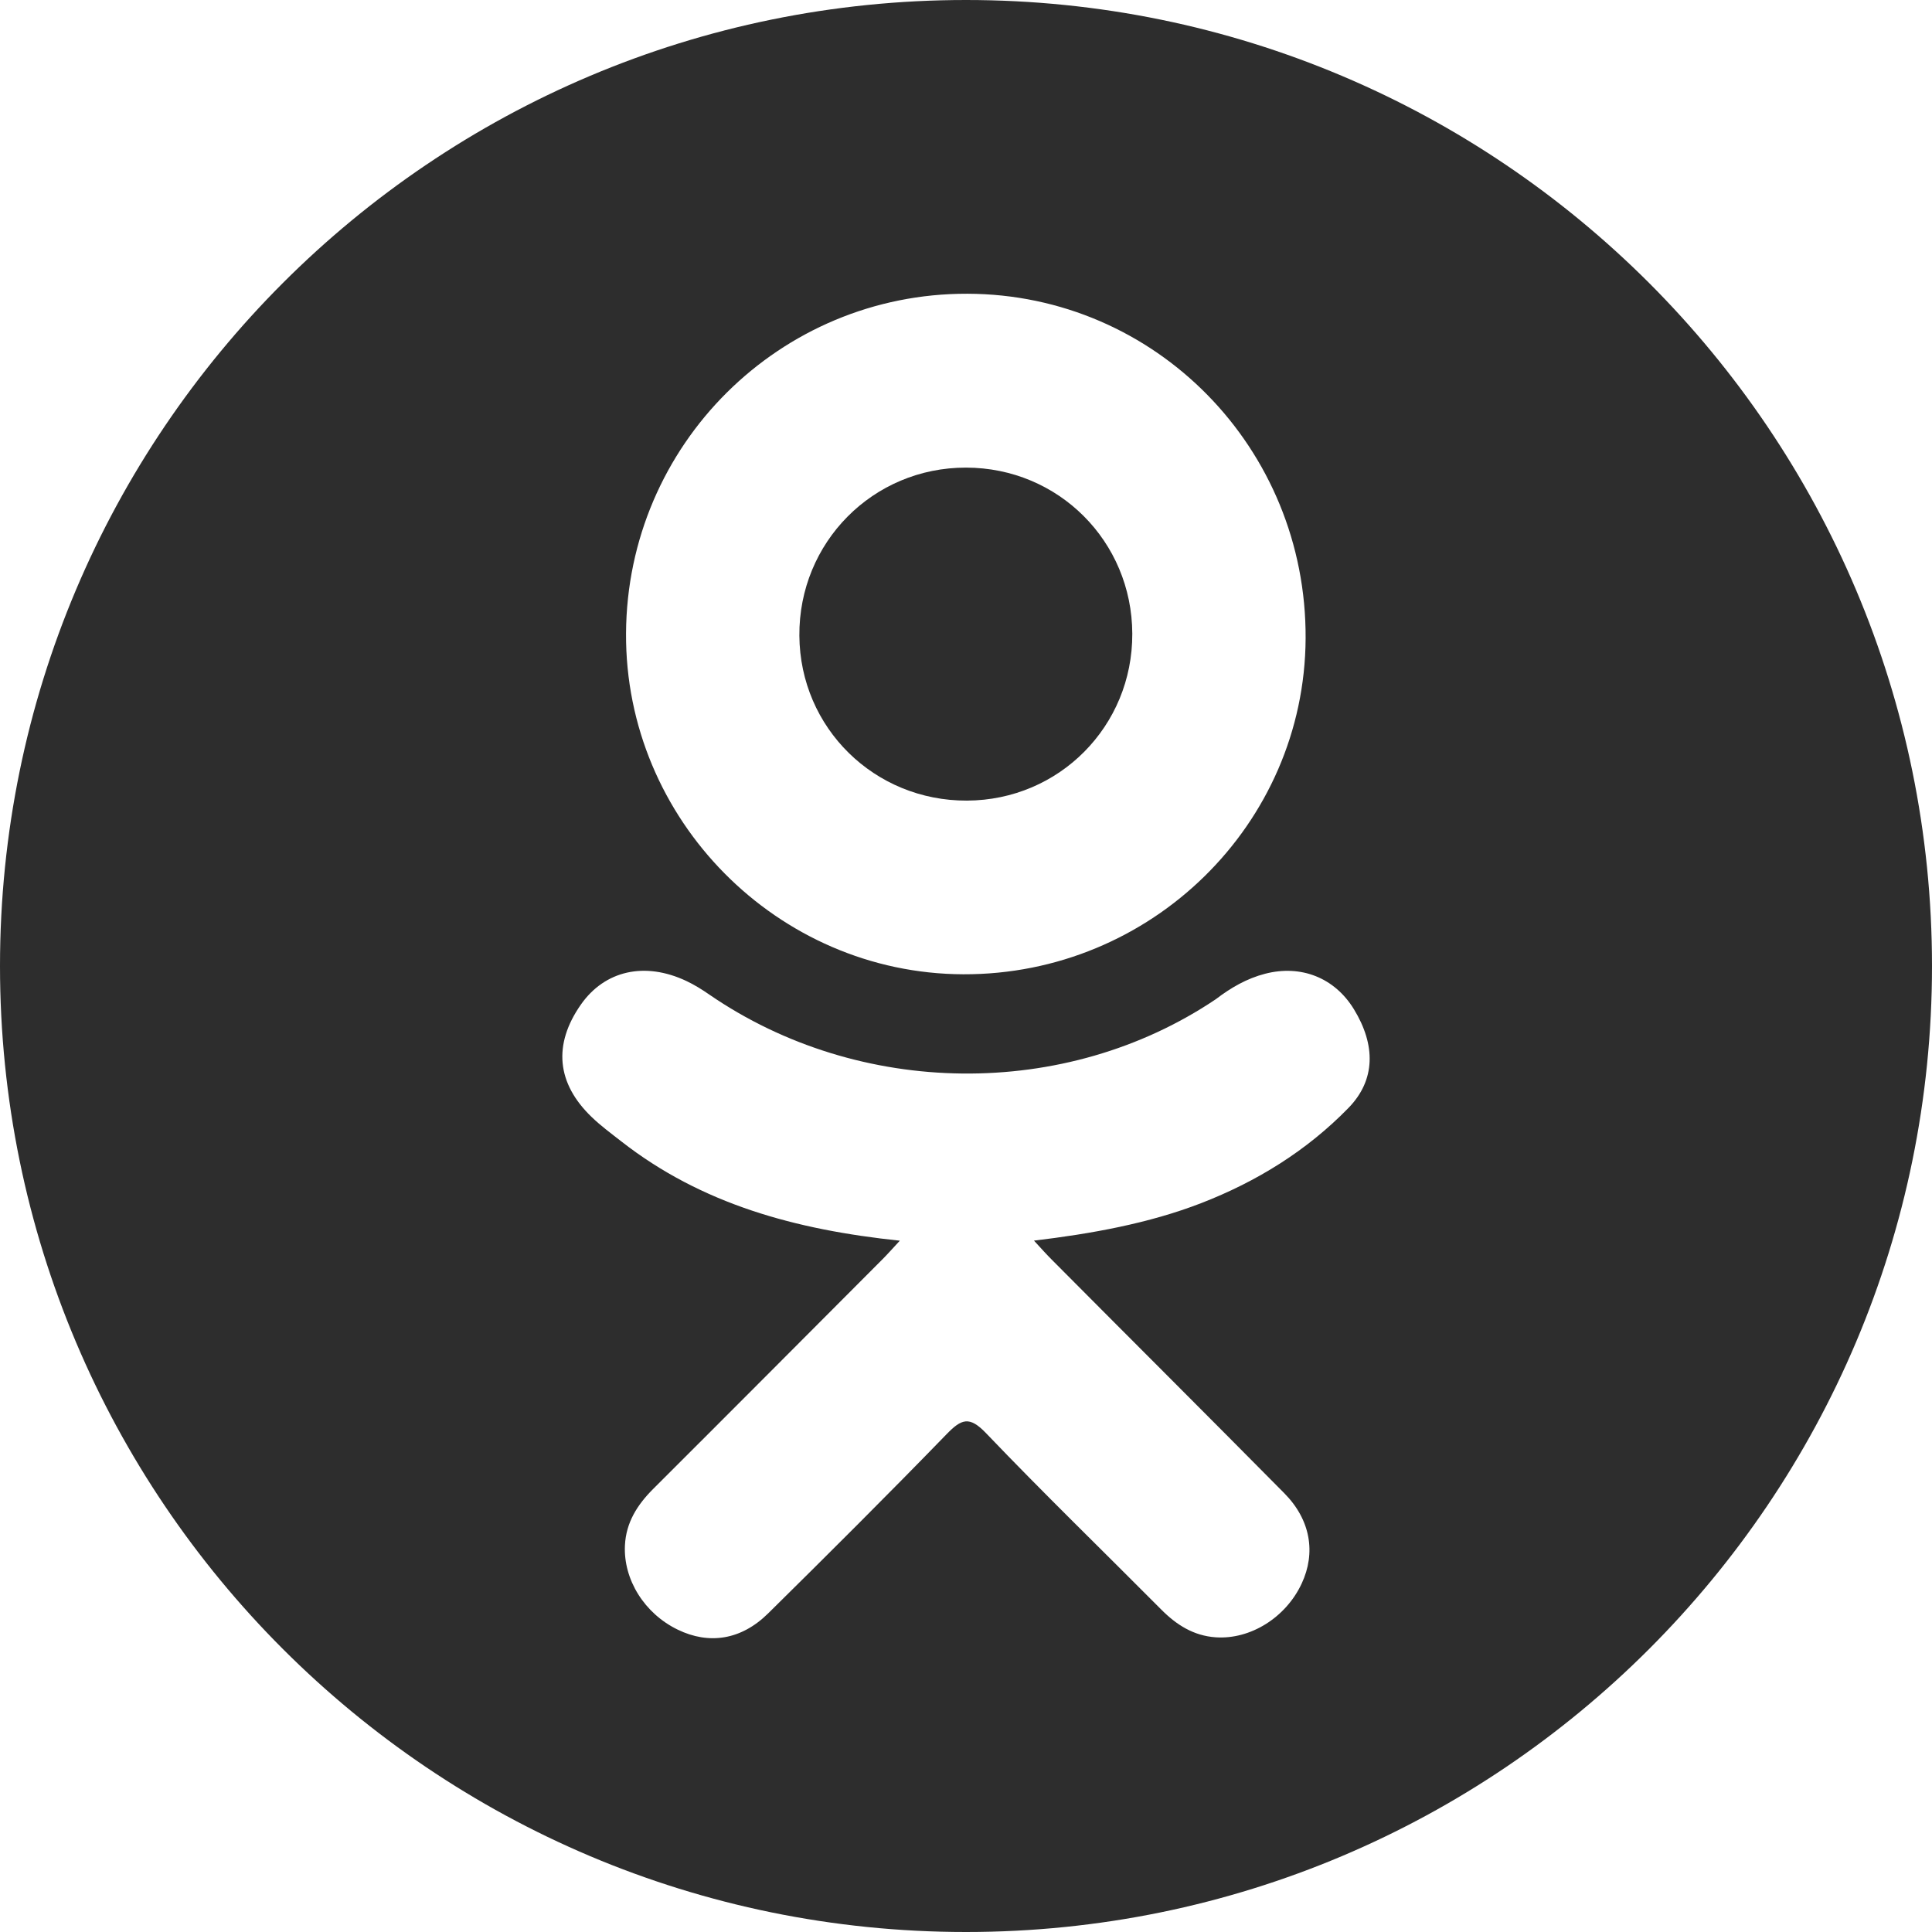 <svg width="28" height="28" viewBox="0 0 28 28" fill="none" xmlns="http://www.w3.org/2000/svg">
<path d="M14.013 11.603C15.35 11.598 16.415 10.524 16.41 9.184C16.405 7.844 15.338 6.778 14 6.777C12.652 6.775 11.575 7.861 11.585 9.214C11.595 10.549 12.672 11.608 14.013 11.603Z" fill="#2D2D2D"/>
<path d="M14 0C6.268 0 0 6.268 0 14C0 21.732 6.268 28 14 28C21.732 28 28 21.732 28 14C28 6.268 21.732 0 14 0ZM14.02 4.257C16.747 4.265 18.936 6.495 18.922 9.252C18.908 11.946 16.683 14.129 13.961 14.12C11.267 14.111 9.057 11.877 9.073 9.178C9.088 6.449 11.299 4.25 14.02 4.257ZM19.543 16.057C18.94 16.676 18.215 17.124 17.408 17.437C16.646 17.732 15.812 17.881 14.985 17.98C15.11 18.116 15.169 18.182 15.247 18.26C16.368 19.388 17.495 20.51 18.613 21.641C18.994 22.026 19.074 22.504 18.864 22.952C18.635 23.442 18.122 23.764 17.618 23.729C17.299 23.707 17.05 23.549 16.829 23.326C15.982 22.474 15.119 21.637 14.29 20.77C14.048 20.517 13.933 20.565 13.719 20.785C12.868 21.662 12.002 22.525 11.132 23.383C10.741 23.769 10.275 23.838 9.822 23.618C9.34 23.385 9.033 22.892 9.057 22.397C9.073 22.063 9.238 21.807 9.467 21.578C10.578 20.47 11.685 19.358 12.792 18.248C12.866 18.174 12.934 18.096 13.041 17.981C11.531 17.823 10.168 17.452 9.002 16.54C8.857 16.427 8.708 16.317 8.576 16.19C8.066 15.7 8.014 15.138 8.418 14.56C8.764 14.065 9.344 13.933 9.947 14.217C10.063 14.272 10.175 14.341 10.281 14.415C12.454 15.908 15.439 15.949 17.621 14.481C17.837 14.316 18.068 14.181 18.336 14.112C18.856 13.978 19.342 14.17 19.621 14.625C19.94 15.146 19.937 15.653 19.543 16.057Z" fill="#2D2D2D"/>
</svg>
